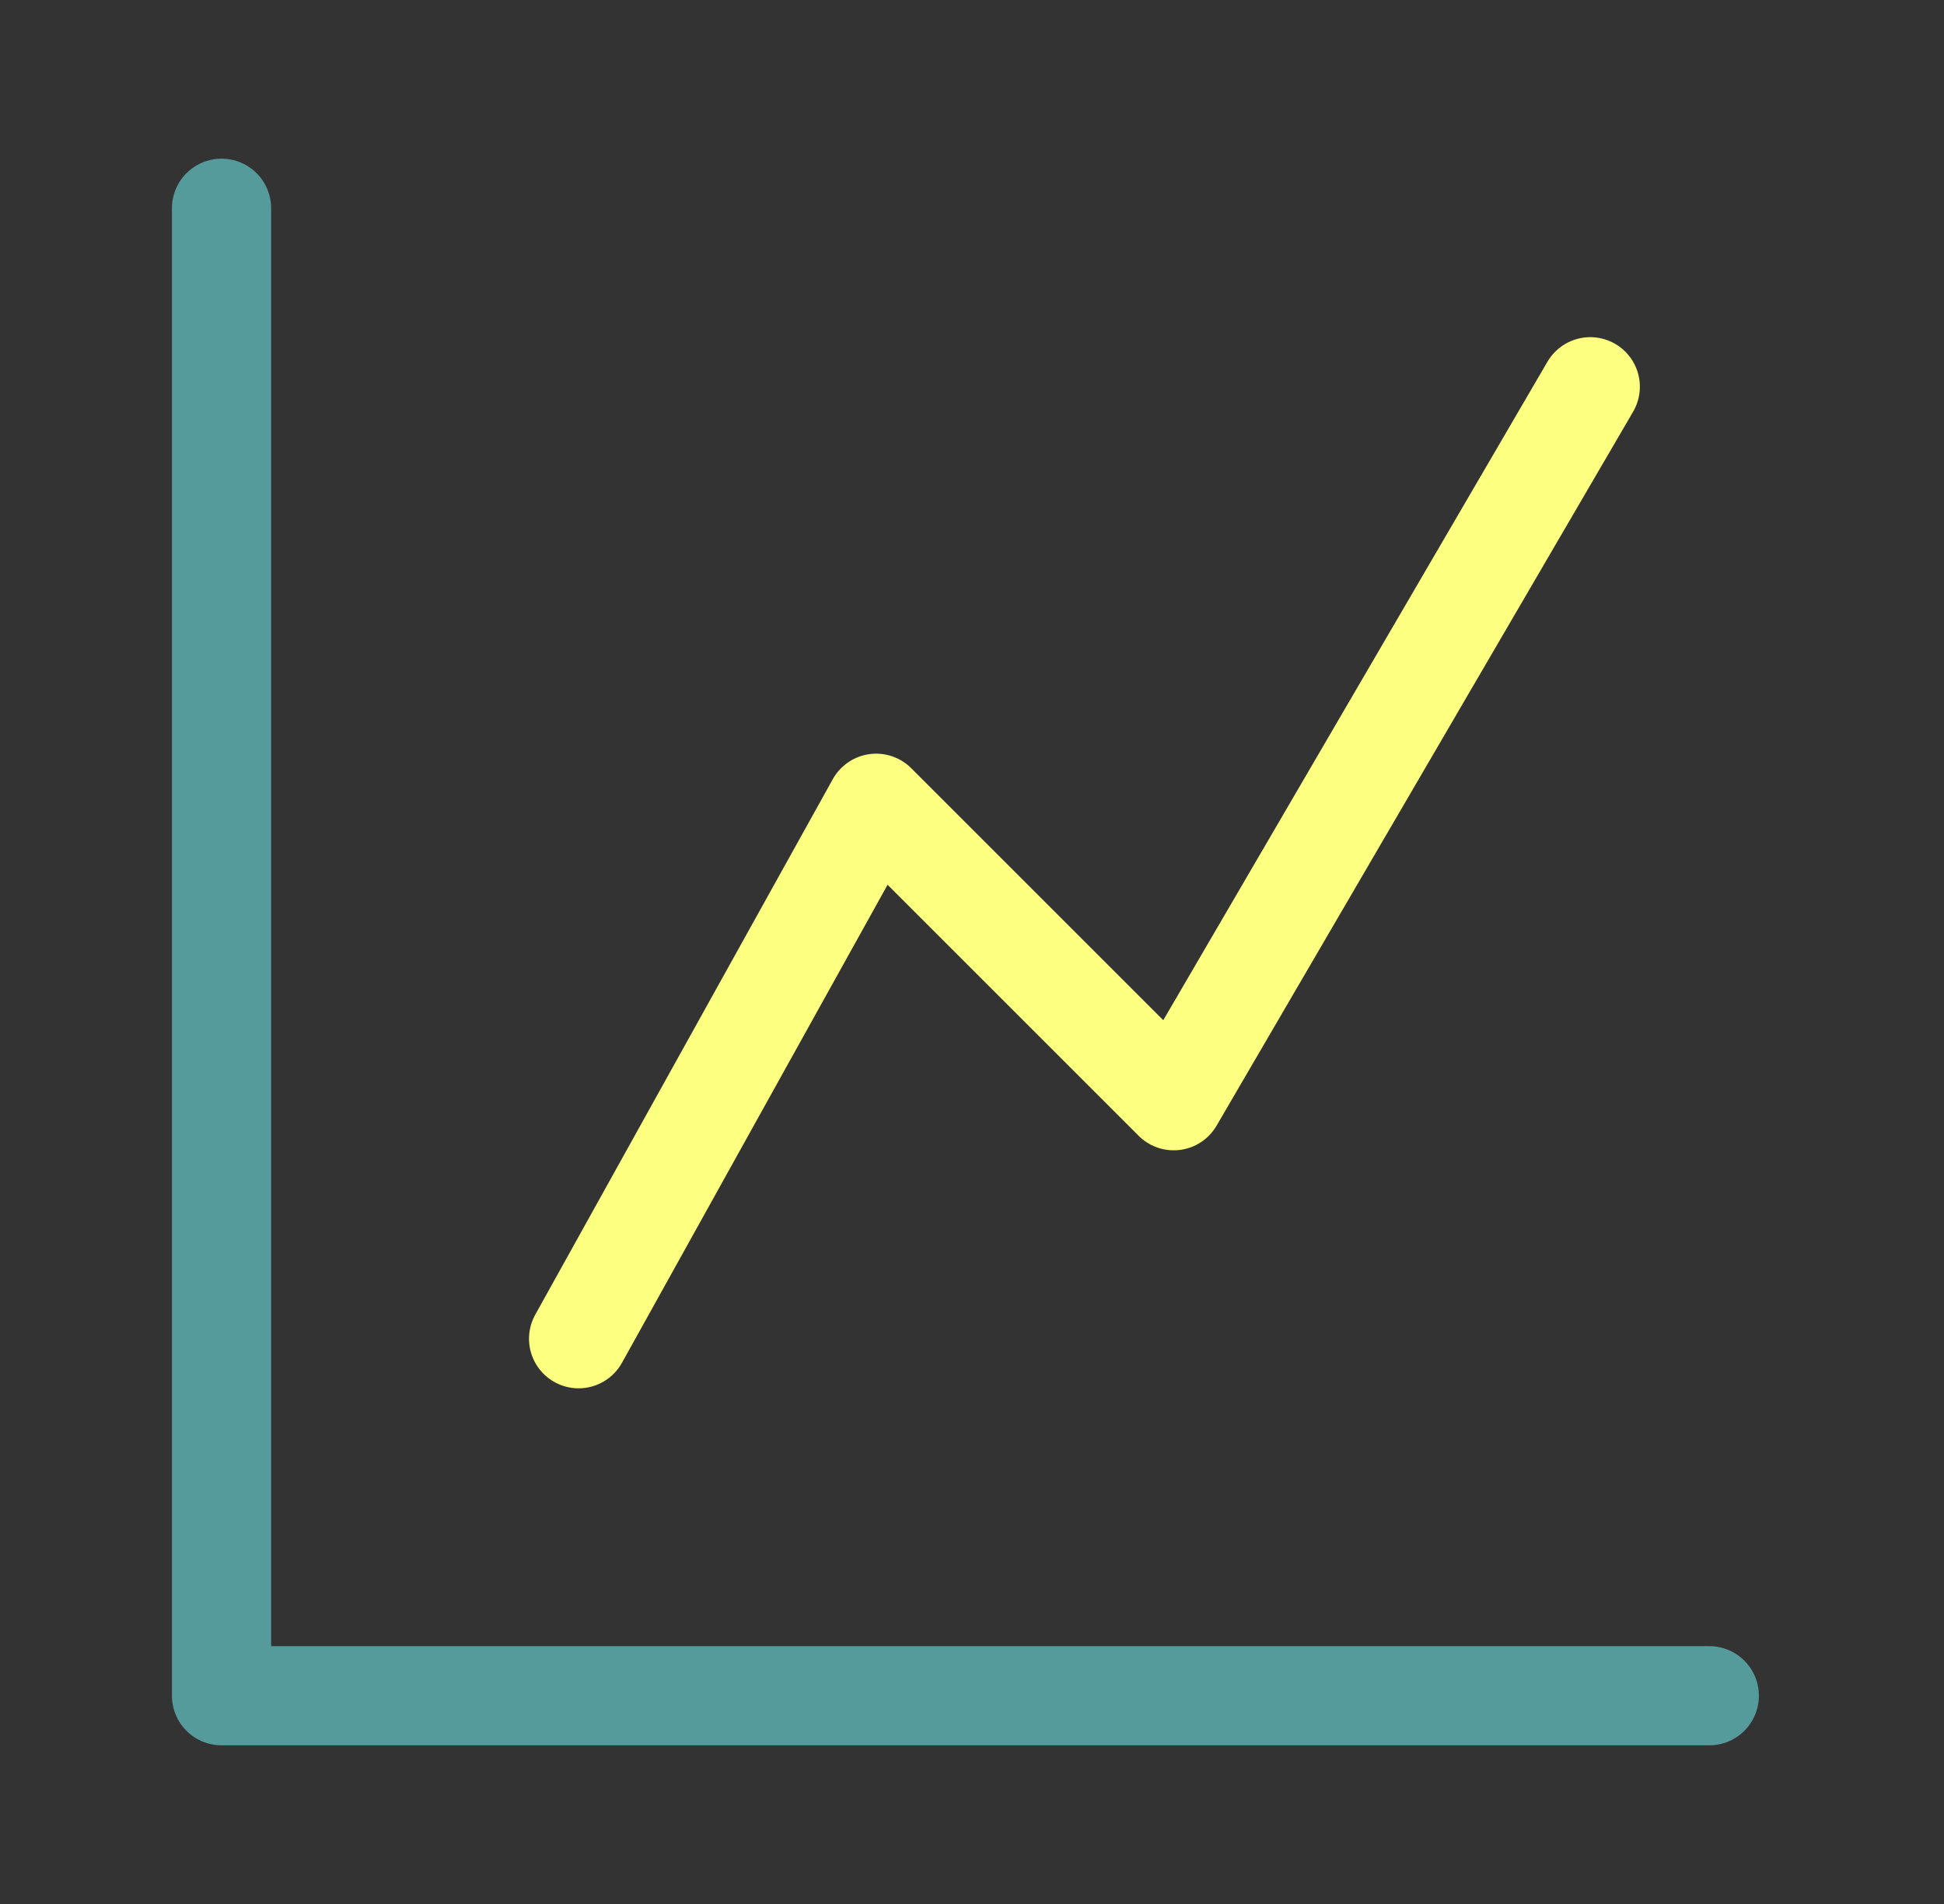 <svg width="49" height="48" viewBox="0 0 49 48" fill="none" xmlns="http://www.w3.org/2000/svg">
<rect x="0" y="0" width="49" height="48" fill="#333333" stroke="none"/>
<path d="M5.584 5.25V42.75H43.084" stroke="#569B9B" stroke-width="2.5" stroke-linecap="round" stroke-linejoin="round"/>
<path d="M14.584 33.75L22.084 20.25L29.584 27.75L40.084 9.75" stroke="#FCFF7F" stroke-width="2.5" stroke-linecap="round" stroke-linejoin="round"/>
</svg>
